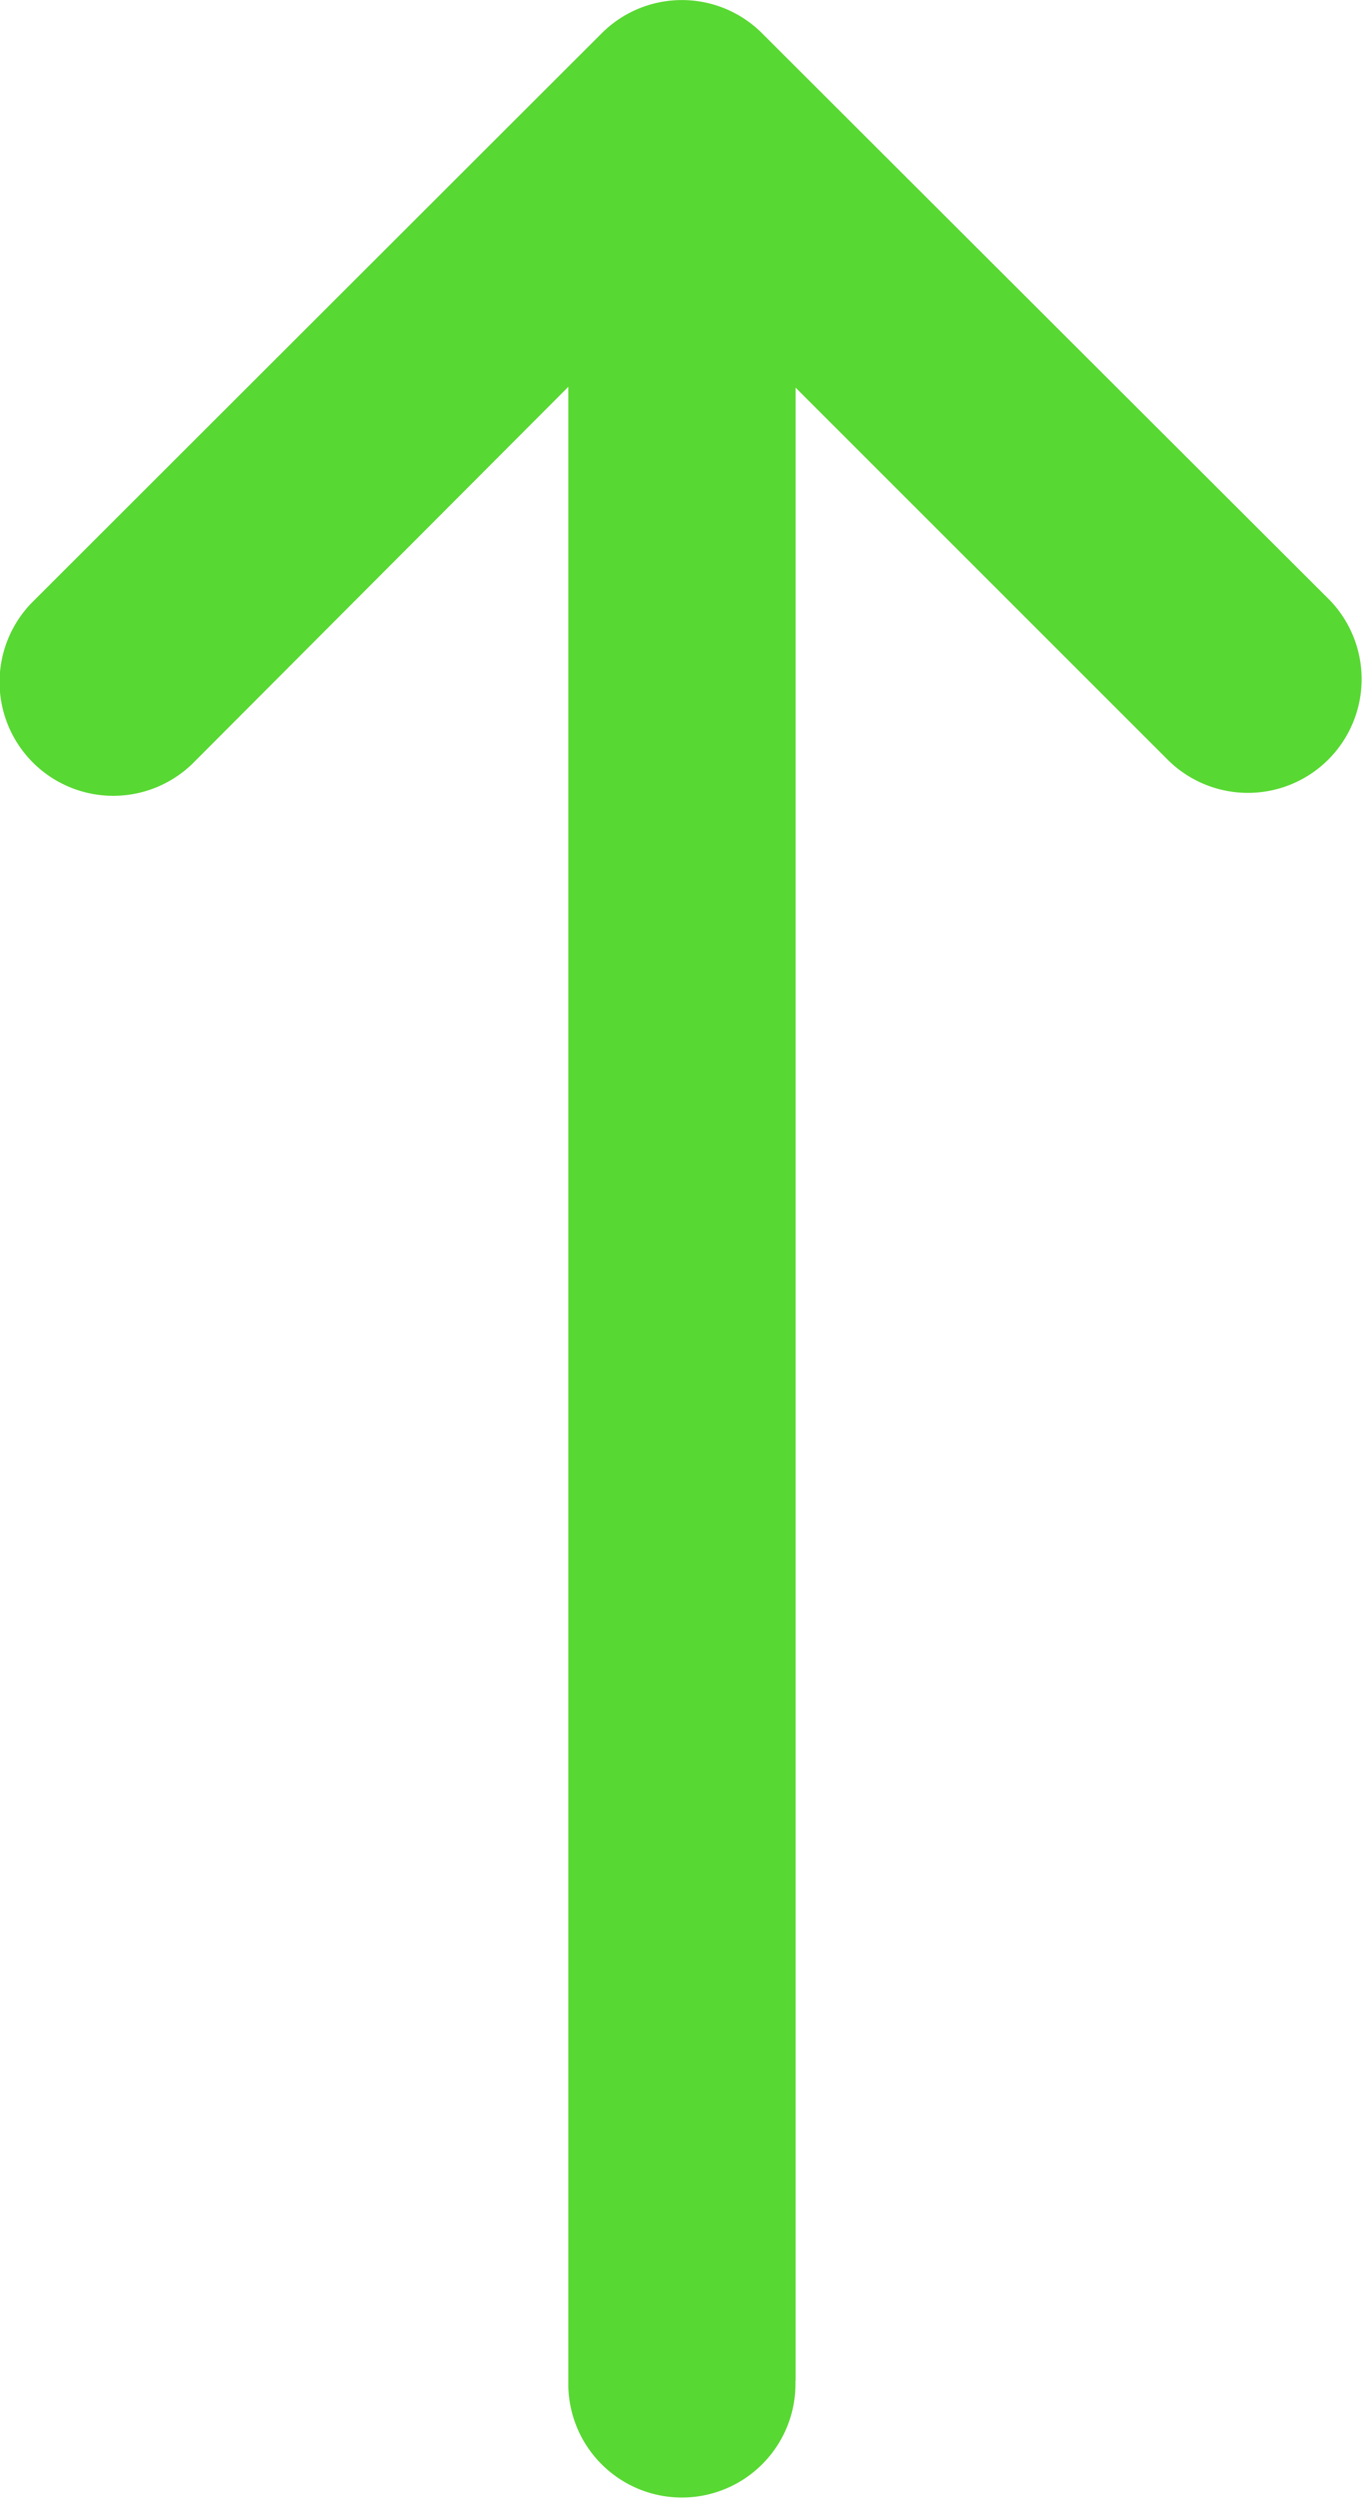 <svg xmlns="http://www.w3.org/2000/svg" width="7.887" height="14.438" viewBox="0 0 7.887 14.438">
  <g id="Increase" transform="translate(-292.234 14.695) rotate(-90)">
    <path id="path9413" d="M.943,296.831H12.456L10.3,298.988a.657.657,0,0,0,.929.929l1.964-1.968,1.311-1.313a.655.655,0,0,0,0-.924l-3.276-3.28a.657.657,0,1,0-.929.929l2.162,2.157H.909a.656.656,0,1,0,.034,1.312Z" transform="translate(0 0)" fill="#58d832"/>
  </g>
</svg>
